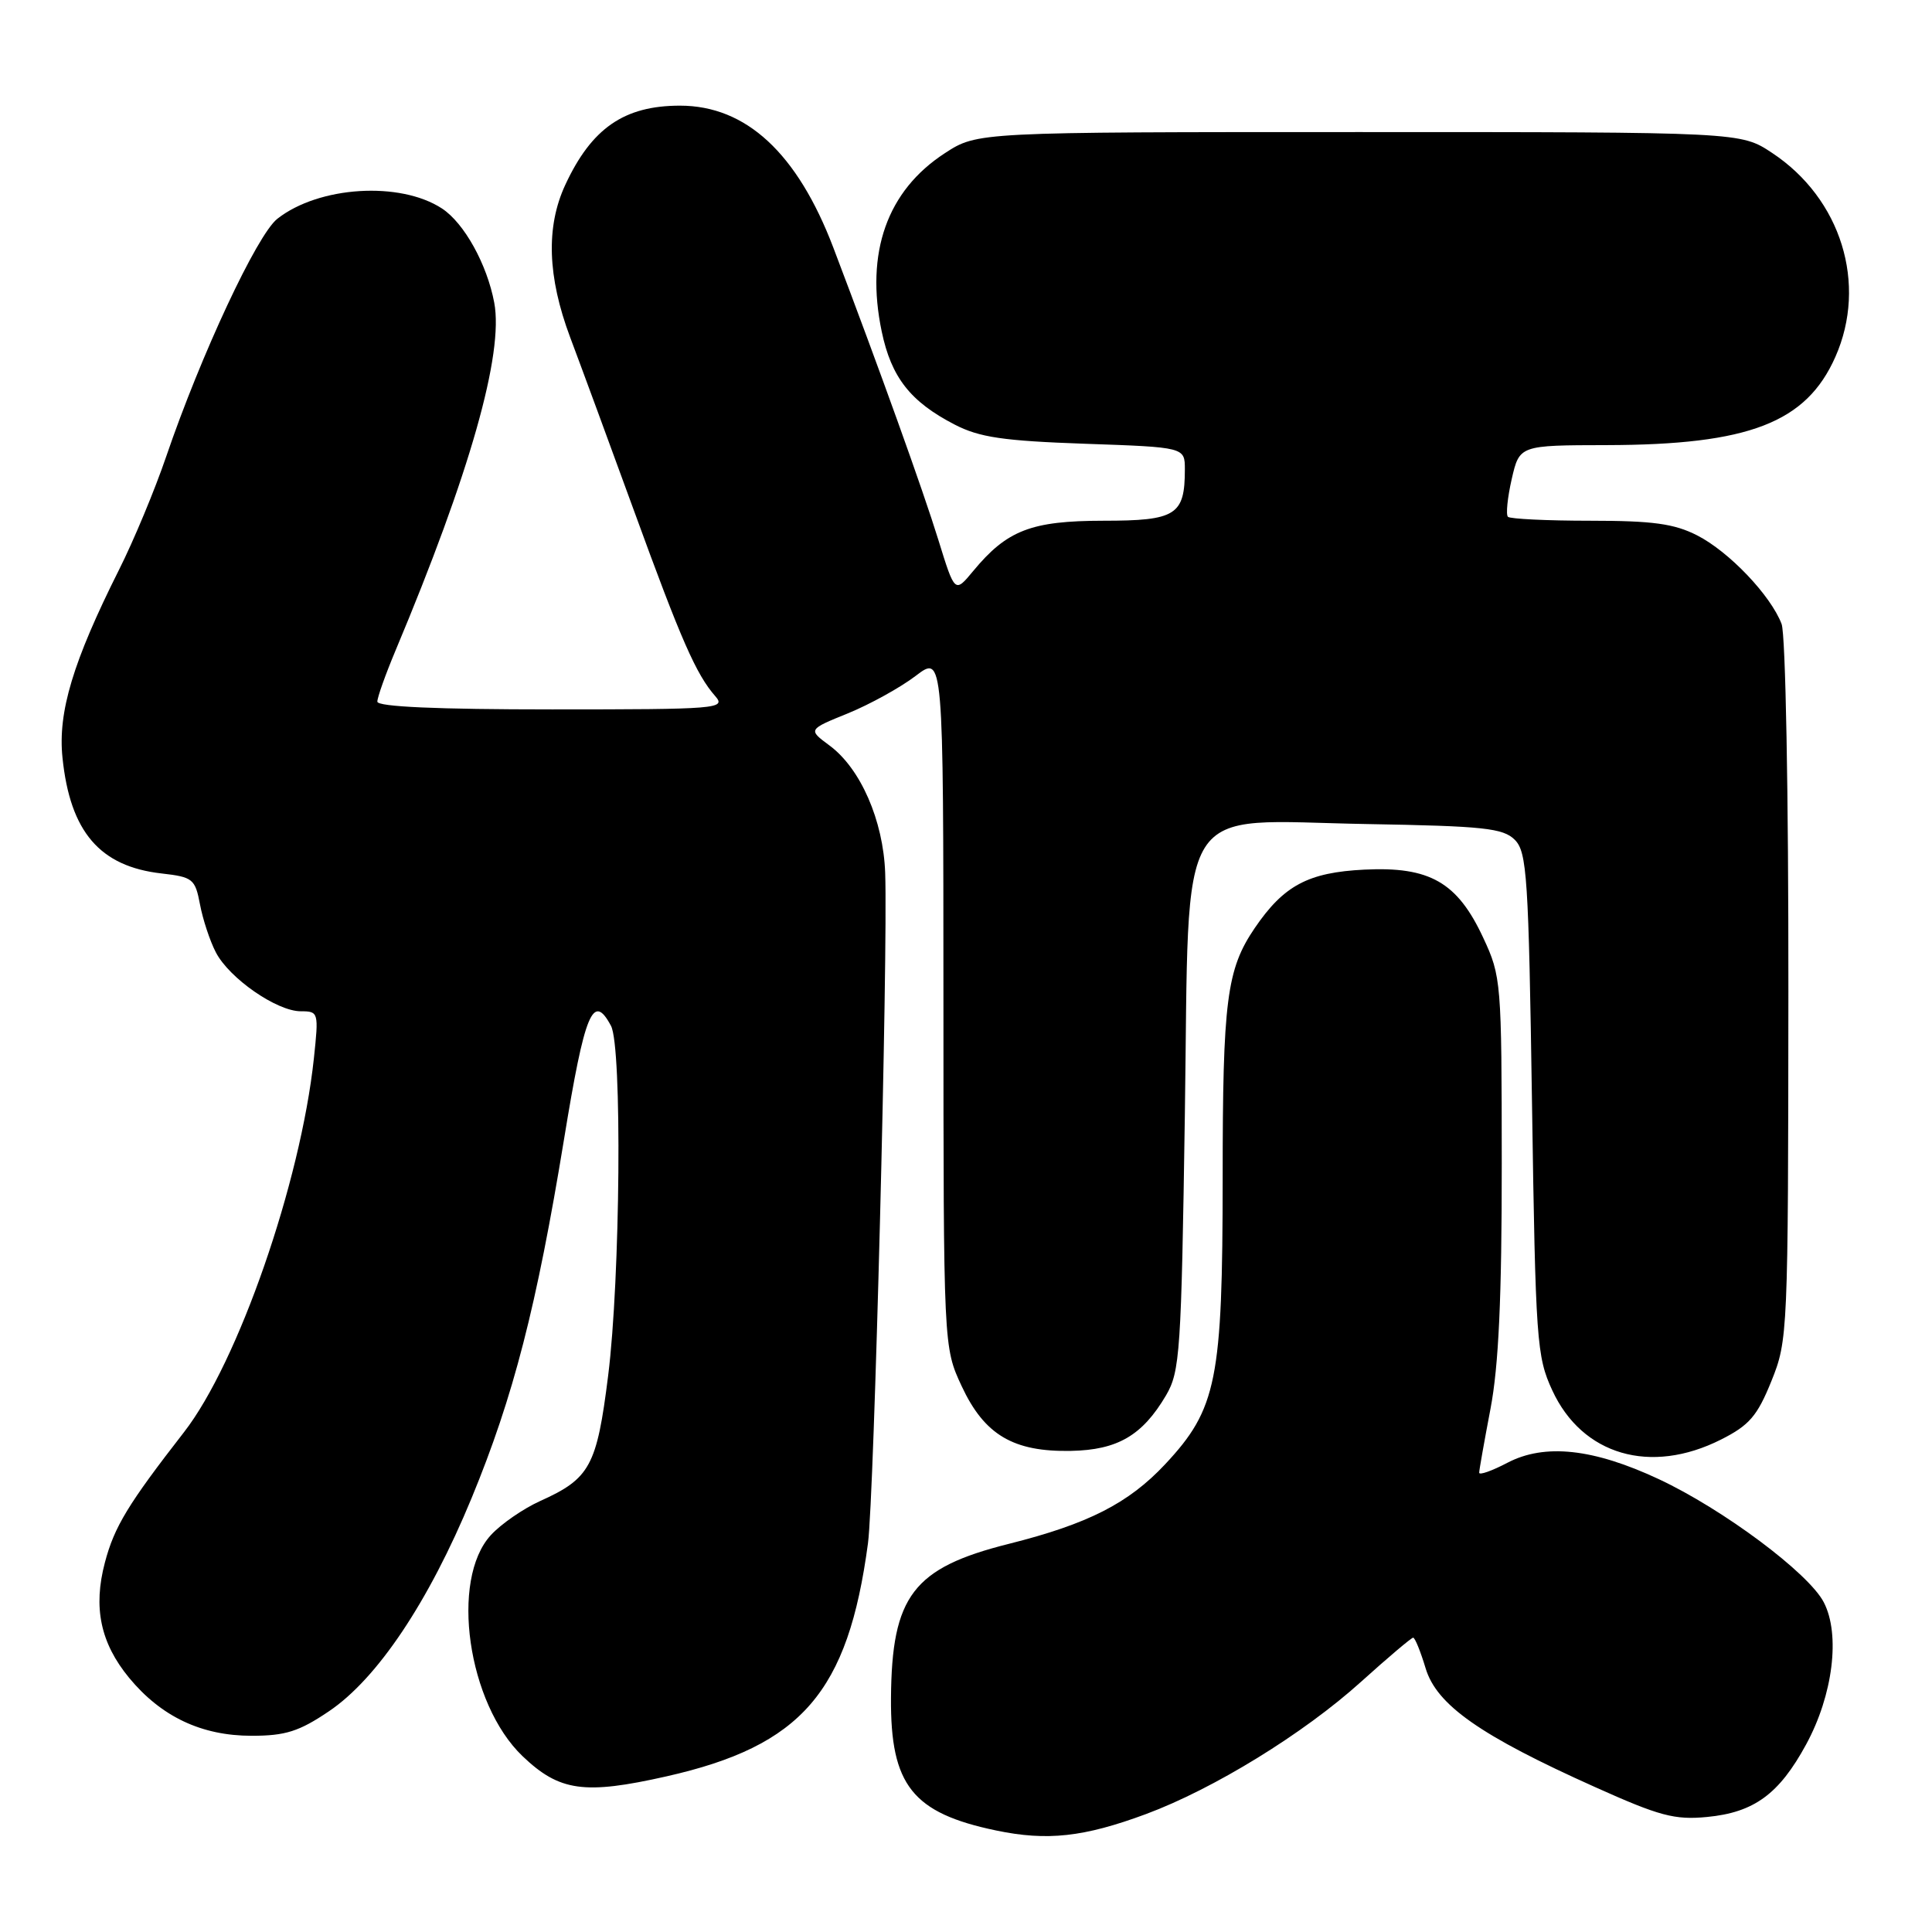 <?xml version="1.0" encoding="UTF-8" standalone="no"?>
<!DOCTYPE svg PUBLIC "-//W3C//DTD SVG 1.1//EN" "http://www.w3.org/Graphics/SVG/1.1/DTD/svg11.dtd" >
<svg xmlns="http://www.w3.org/2000/svg" xmlns:xlink="http://www.w3.org/1999/xlink" version="1.1" viewBox="0 0 256 256">
 <g >
 <path fill="currentColor"
d=" M 151.86 240.37 C 160.82 237.04 172.74 229.71 180.34 222.85 C 183.91 219.63 187.02 217.00 187.25 217.00 C 187.49 217.00 188.23 218.82 188.90 221.05 C 190.36 225.92 196.13 229.97 211.36 236.80 C 219.88 240.63 221.89 241.17 226.18 240.76 C 232.43 240.16 235.74 237.73 239.32 231.15 C 242.88 224.61 243.88 216.59 241.66 212.31 C 239.66 208.44 228.32 199.98 219.79 195.99 C 211.13 191.94 204.69 191.24 199.75 193.82 C 197.69 194.90 196.00 195.50 196.00 195.14 C 196.00 194.79 196.68 190.97 197.50 186.66 C 198.58 181.00 199.00 171.97 198.99 154.16 C 198.98 130.14 198.92 129.36 196.54 124.27 C 193.11 116.89 189.45 114.80 180.78 115.23 C 173.34 115.60 170.11 117.32 166.26 122.97 C 162.54 128.44 162.01 132.55 162.01 156.07 C 162.00 182.91 161.24 186.69 154.39 194.02 C 149.54 199.20 144.18 201.93 133.67 204.57 C 120.99 207.75 118.16 211.47 118.06 225.00 C 117.98 236.55 120.91 240.24 132.00 242.55 C 138.76 243.96 143.61 243.43 151.86 240.37 Z  M 88.30 235.38 C 106.24 231.33 112.37 224.23 115.01 204.50 C 115.83 198.44 117.67 126.47 117.29 115.65 C 117.04 108.72 114.03 101.82 109.91 98.78 C 107.06 96.67 107.06 96.67 112.36 94.52 C 115.27 93.33 119.31 91.10 121.33 89.56 C 125.00 86.76 125.00 86.76 125.01 132.63 C 125.02 178.50 125.02 178.50 127.43 183.68 C 130.44 190.13 134.27 192.40 141.91 192.25 C 148.08 192.13 151.37 190.21 154.50 184.90 C 156.36 181.73 156.53 179.19 157.00 147.66 C 157.63 105.17 155.39 108.74 181.09 109.19 C 196.62 109.46 199.17 109.73 200.72 111.28 C 202.33 112.90 202.55 116.15 203.00 146.28 C 203.47 177.74 203.62 179.75 205.68 184.22 C 209.65 192.82 218.70 195.46 228.04 190.75 C 231.79 188.86 232.85 187.63 234.72 183.00 C 236.90 177.60 236.94 176.67 236.97 131.32 C 236.99 105.07 236.60 84.07 236.07 82.68 C 234.63 78.89 229.10 73.09 224.88 70.94 C 221.84 69.39 219.00 69.00 210.71 69.00 C 205.00 69.00 200.10 68.76 199.81 68.48 C 199.52 68.19 199.75 65.94 200.31 63.48 C 201.34 59.00 201.34 59.00 212.92 58.98 C 231.75 58.94 239.34 56.01 243.20 47.28 C 247.47 37.63 243.96 26.31 234.81 20.26 C 230.65 17.50 230.65 17.50 180.07 17.50 C 129.50 17.50 129.50 17.50 125.21 20.29 C 117.54 25.27 114.64 33.46 116.83 43.92 C 118.10 50.00 120.63 53.23 126.50 56.26 C 129.77 57.95 132.92 58.42 143.75 58.80 C 157.00 59.26 157.00 59.26 157.00 62.20 C 157.00 68.26 155.83 69.00 146.21 69.00 C 136.64 69.01 133.43 70.25 128.94 75.68 C 126.52 78.60 126.52 78.60 124.34 71.55 C 122.33 65.02 116.50 48.80 110.42 32.81 C 105.65 20.29 98.86 14.00 90.10 14.00 C 82.71 14.00 78.39 16.98 74.90 24.50 C 72.32 30.06 72.54 36.67 75.55 44.70 C 76.96 48.44 80.78 58.82 84.04 67.76 C 90.25 84.82 92.24 89.36 94.78 92.25 C 96.23 93.91 95.13 94.00 73.15 94.00 C 57.93 94.00 50.00 93.65 50.00 92.97 C 50.00 92.40 51.08 89.37 52.40 86.22 C 62.28 62.68 66.76 46.88 65.49 40.11 C 64.54 35.03 61.51 29.56 58.57 27.63 C 53.01 23.99 42.25 24.66 36.75 28.99 C 34.06 31.10 26.63 47.00 22.02 60.50 C 20.52 64.90 17.71 71.65 15.77 75.50 C 9.67 87.67 7.65 94.35 8.28 100.40 C 9.29 110.23 13.23 114.82 21.43 115.74 C 25.55 116.21 25.86 116.46 26.50 119.84 C 26.87 121.81 27.81 124.67 28.60 126.19 C 30.38 129.63 36.68 134.00 39.86 134.00 C 42.21 134.00 42.24 134.14 41.59 140.25 C 39.83 156.70 31.54 180.57 24.38 189.77 C 16.98 199.29 15.15 202.29 13.90 207.04 C 12.32 213.00 13.31 217.70 17.10 222.31 C 21.36 227.47 26.70 230.00 33.35 230.00 C 37.81 230.00 39.63 229.43 43.59 226.75 C 50.00 222.43 56.81 212.25 62.49 198.50 C 68.03 185.08 71.11 173.11 74.74 150.94 C 77.49 134.10 78.58 131.47 80.96 135.93 C 82.45 138.71 82.20 169.42 80.58 182.30 C 79.08 194.28 78.18 195.92 71.56 198.90 C 69.33 199.91 66.40 201.93 65.05 203.40 C 59.60 209.31 61.96 225.75 69.25 232.71 C 74.13 237.37 77.43 237.83 88.30 235.38 Z "/>
</g>
</svg>